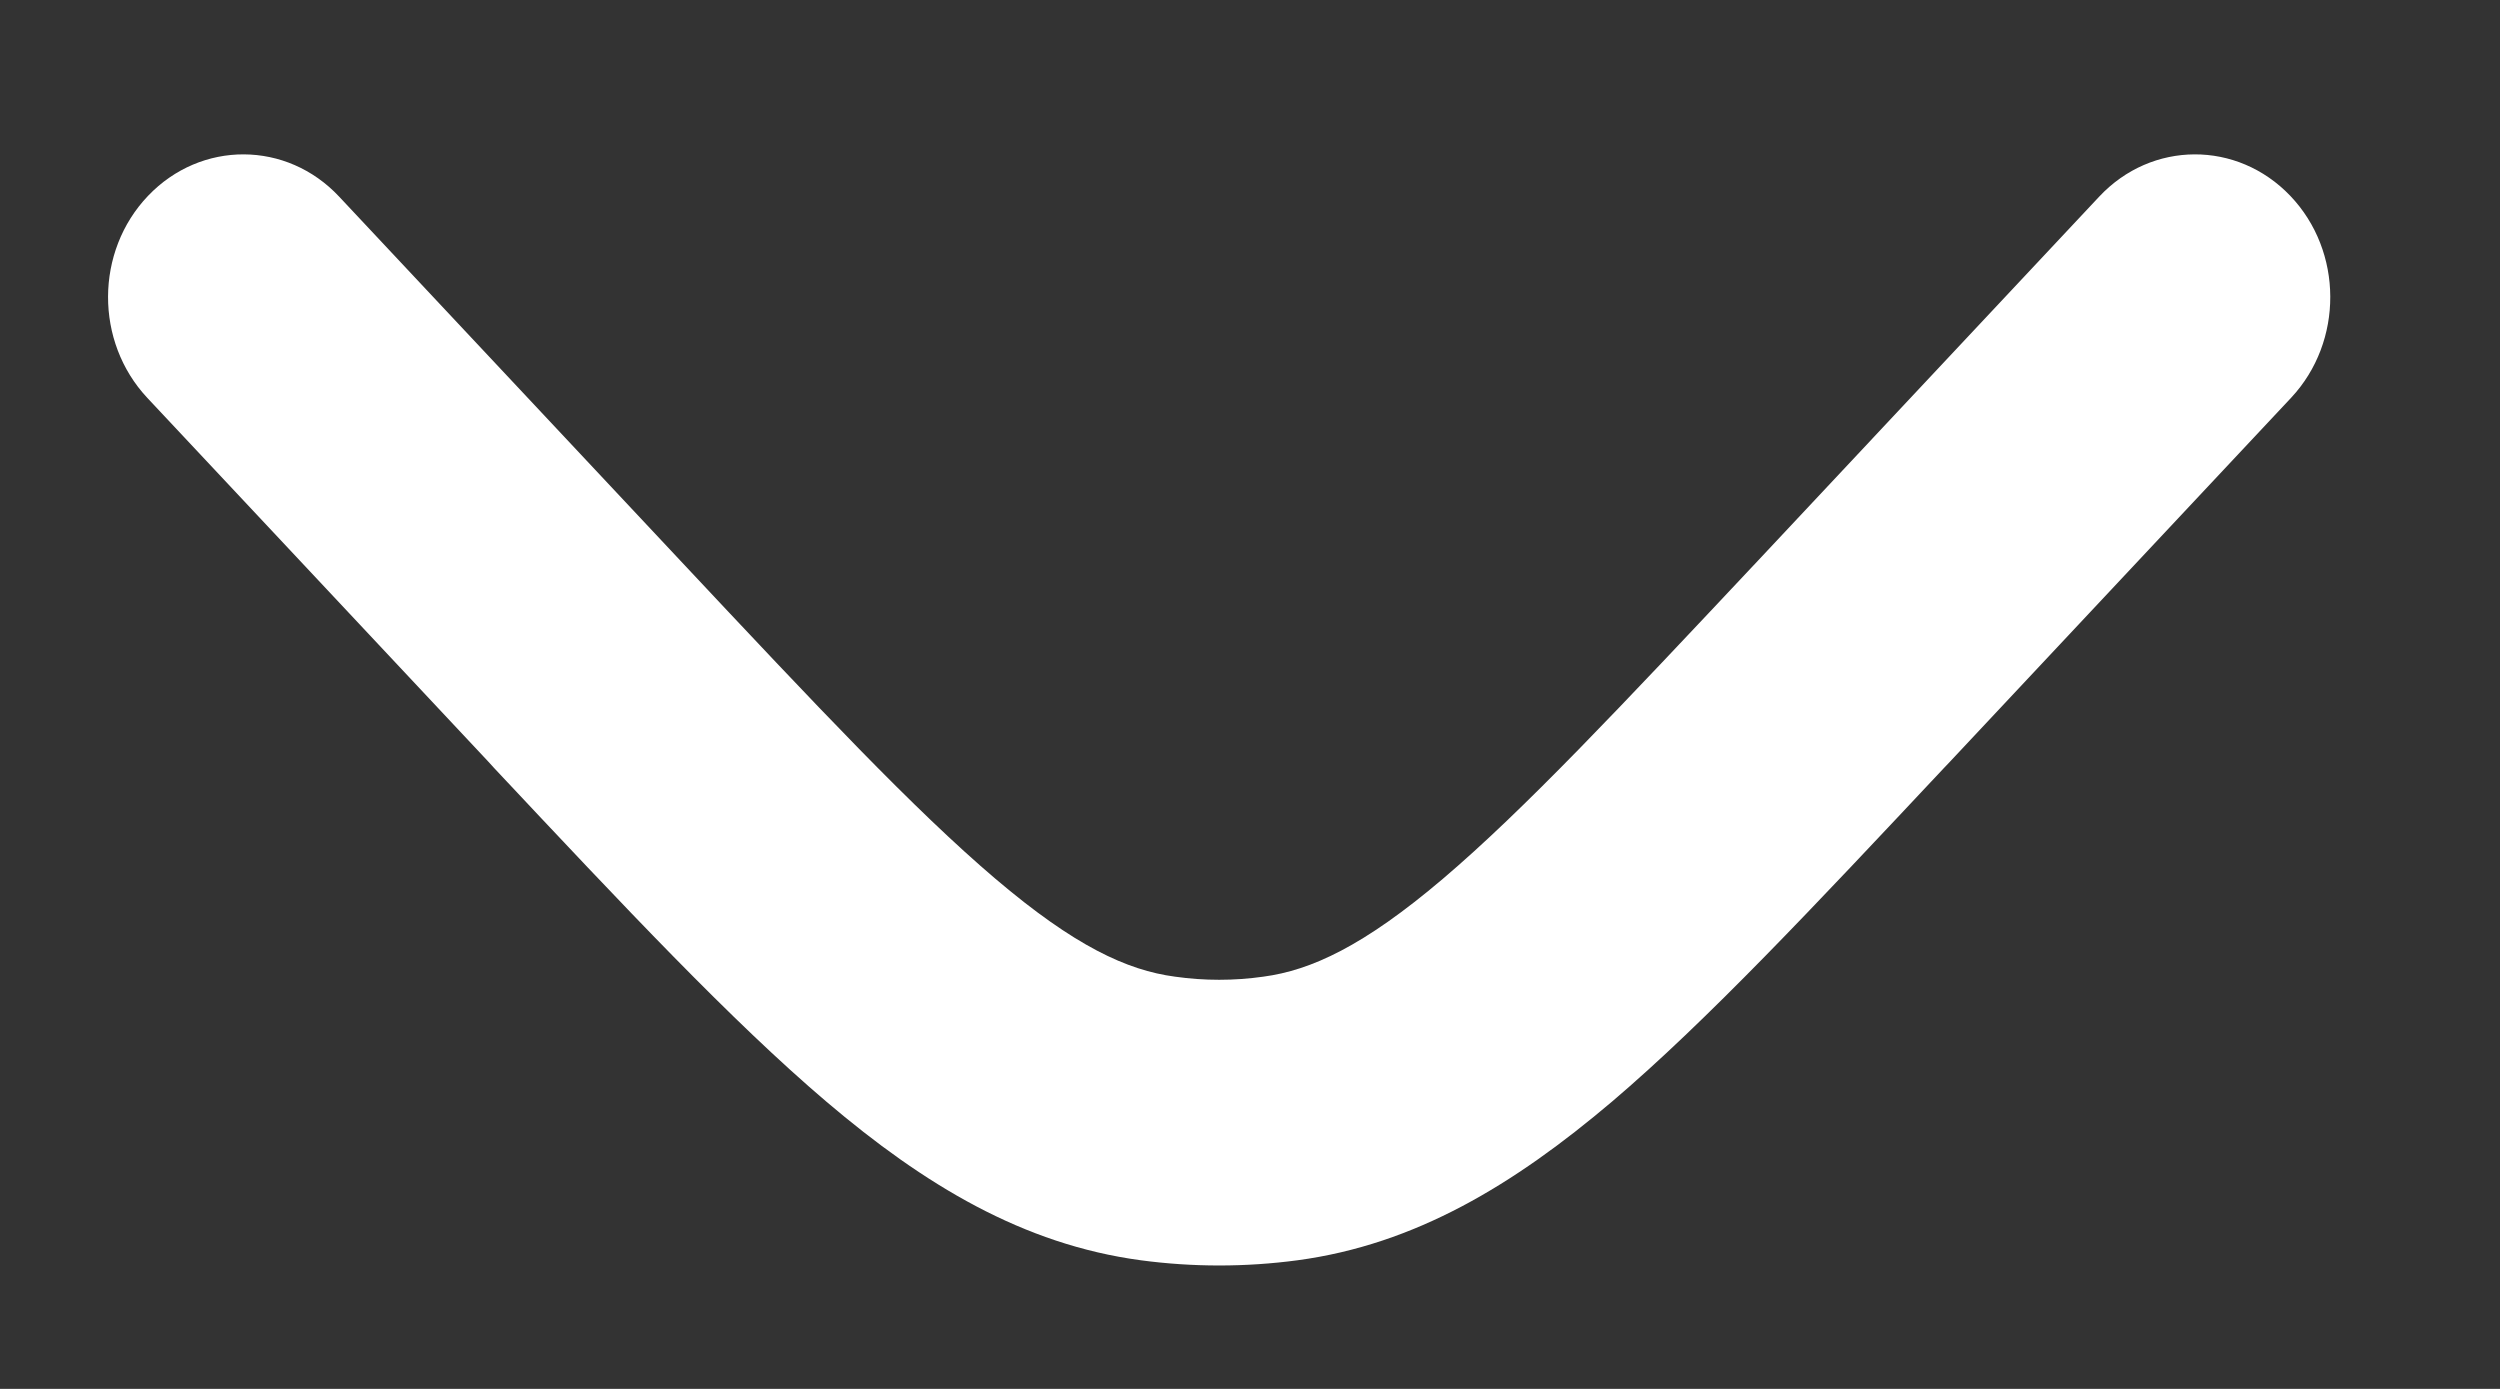 <svg width="9" height="5" viewBox="0 0 9 5" fill="none" xmlns="http://www.w3.org/2000/svg">
<rect x="0" y="0" width="9" height="5" fill="#333333" stroke="none"/>
<path fill-rule="evenodd" clip-rule="evenodd" d="M8.248 1.432C8.437 1.23 8.436 0.905 8.245 0.705C8.054 0.505 7.746 0.506 7.557 0.708L6.329 2.018C5.831 2.548 5.487 2.915 5.194 3.164C4.909 3.406 4.72 3.493 4.548 3.516C4.442 3.531 4.336 3.531 4.23 3.516C4.057 3.493 3.869 3.406 3.584 3.164C3.291 2.915 2.946 2.548 2.449 2.018L1.221 0.708C1.032 0.506 0.724 0.505 0.533 0.705C0.342 0.905 0.341 1.23 0.53 1.432L1.758 2.742L1.778 2.764C2.25 3.267 2.634 3.676 2.975 3.966C3.328 4.266 3.683 4.48 4.107 4.537C4.294 4.562 4.484 4.562 4.671 4.537C5.095 4.48 5.449 4.266 5.803 3.966C6.144 3.676 6.527 3.267 6.999 2.764L7.02 2.742L8.248 1.432Z" fill="white"/>
</svg>
